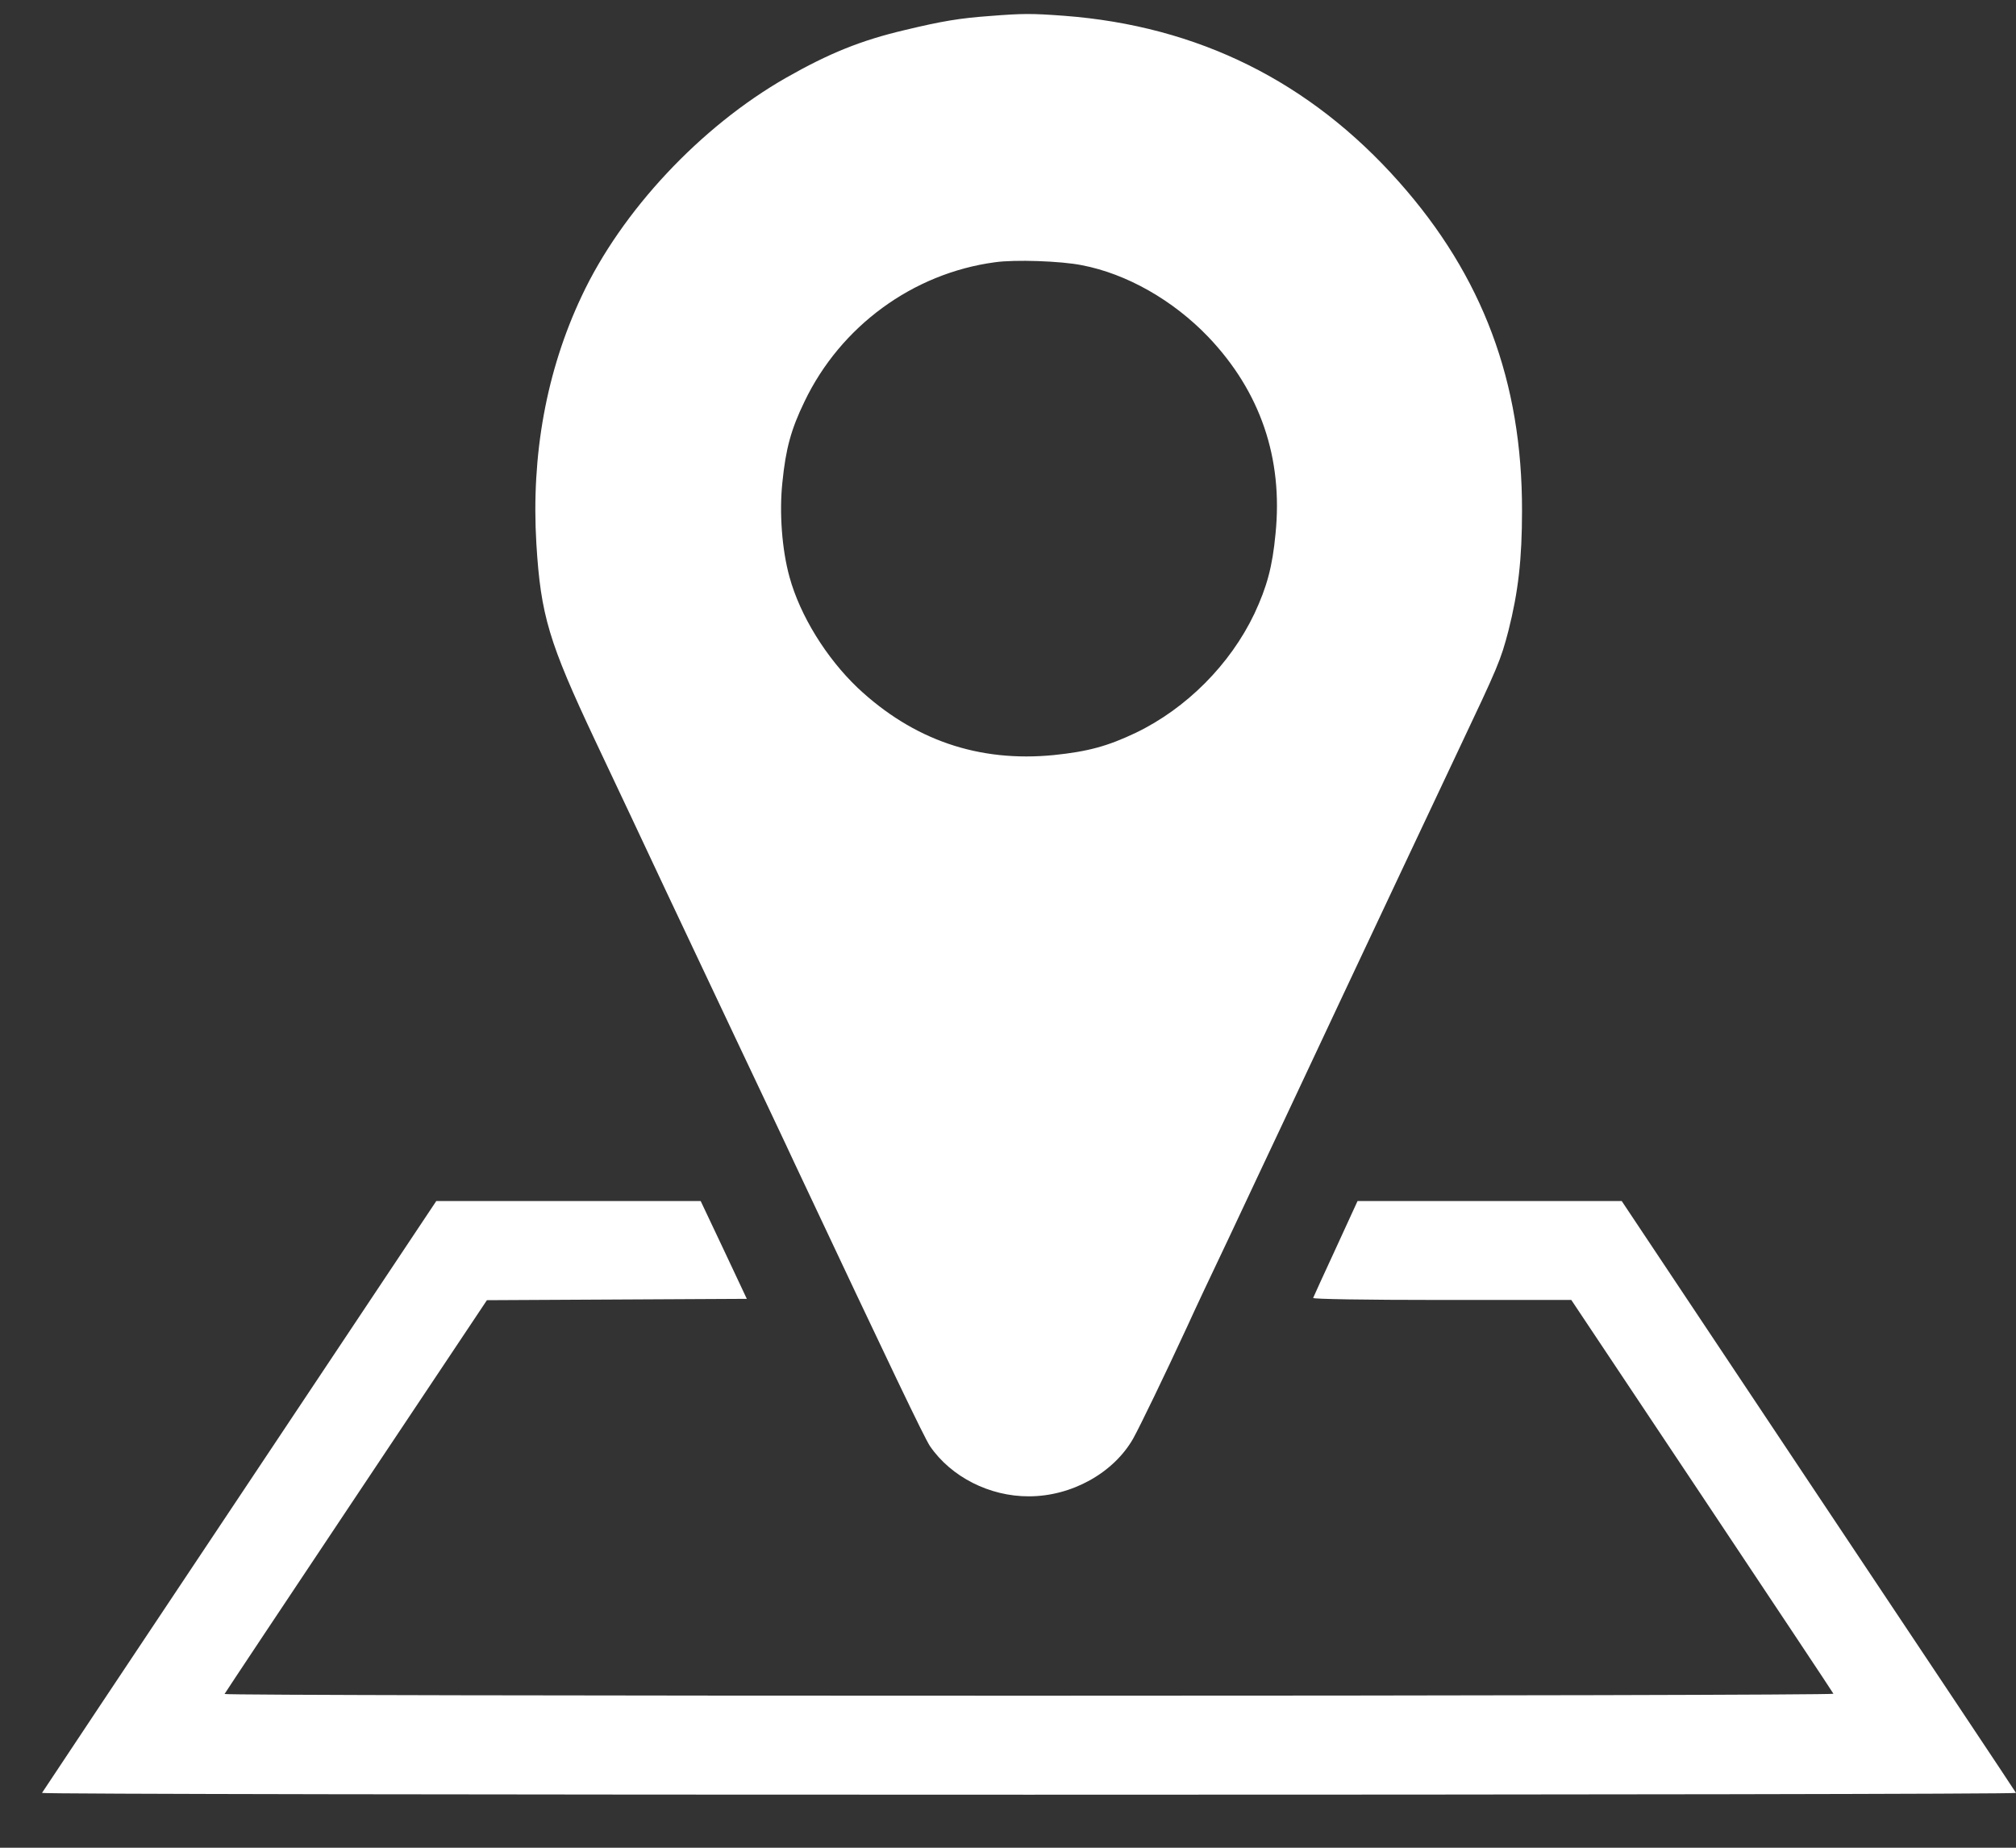 <svg width="36" height="33" viewBox="0 0 36 33" fill="none" xmlns="http://www.w3.org/2000/svg">
<rect x="0" y="0" width="36" height="33" fill="#333333" stroke="none"/>
<path d="M17.672 0.286C17.137 0.325 16.827 0.376 16.156 0.537C15.37 0.722 14.801 0.954 14.035 1.39C12.511 2.261 11.101 3.766 10.387 5.289C9.758 6.621 9.483 8.125 9.578 9.711C9.656 10.992 9.802 11.471 10.626 13.222C10.984 13.976 11.557 15.197 11.902 15.932C12.248 16.666 12.837 17.911 13.21 18.701C13.583 19.49 14.027 20.424 14.192 20.782C15.924 24.462 16.505 25.675 16.607 25.828C16.984 26.378 17.672 26.727 18.374 26.724C19.136 26.724 19.886 26.307 20.236 25.691C20.358 25.471 20.786 24.587 21.202 23.688C21.324 23.417 21.657 22.71 21.94 22.117C22.219 21.524 22.655 20.593 22.91 20.055C23.166 19.513 23.652 18.473 23.998 17.738C24.344 17.004 24.827 15.979 25.07 15.461C25.314 14.942 25.758 14.004 26.052 13.379C26.755 11.895 26.798 11.793 26.936 11.266C27.112 10.571 27.179 9.986 27.179 9.118C27.183 6.821 26.476 4.932 24.984 3.251C23.393 1.456 21.394 0.463 19.003 0.282C18.418 0.239 18.272 0.239 17.672 0.286ZM19.317 4.736C20.118 4.889 20.947 5.36 21.579 6.02C22.506 6.994 22.914 8.184 22.777 9.535C22.722 10.12 22.624 10.481 22.4 10.96C21.968 11.867 21.186 12.653 20.279 13.089C19.776 13.328 19.427 13.422 18.822 13.485C17.475 13.619 16.305 13.214 15.315 12.284C14.754 11.749 14.286 10.992 14.098 10.304C13.964 9.821 13.913 9.154 13.972 8.608C14.031 8.019 14.125 7.669 14.365 7.174C15.009 5.827 16.301 4.881 17.766 4.684C18.119 4.633 18.94 4.661 19.317 4.736Z" fill="white"/>
<path d="M4.277 26.724C2.344 29.622 0.758 32.006 0.75 32.021C0.742 32.041 8.675 32.053 18.375 32.053C28.075 32.053 36.008 32.041 36 32.021C35.996 32.006 34.406 29.622 32.473 26.724L28.959 21.45H26.602H24.242L23.853 22.298C23.637 22.761 23.457 23.162 23.449 23.181C23.441 23.201 24.344 23.217 25.746 23.217H28.059L30.392 26.716C31.676 28.644 32.736 30.235 32.74 30.25C32.748 30.27 26.284 30.285 18.375 30.285C10.466 30.285 4.002 30.274 4.01 30.254C4.017 30.238 5.074 28.648 6.358 26.724L8.695 23.221L11.015 23.209L13.336 23.197L12.924 22.321L12.512 21.45H10.152H7.791L4.277 26.724Z" fill="white"/>
</svg>
